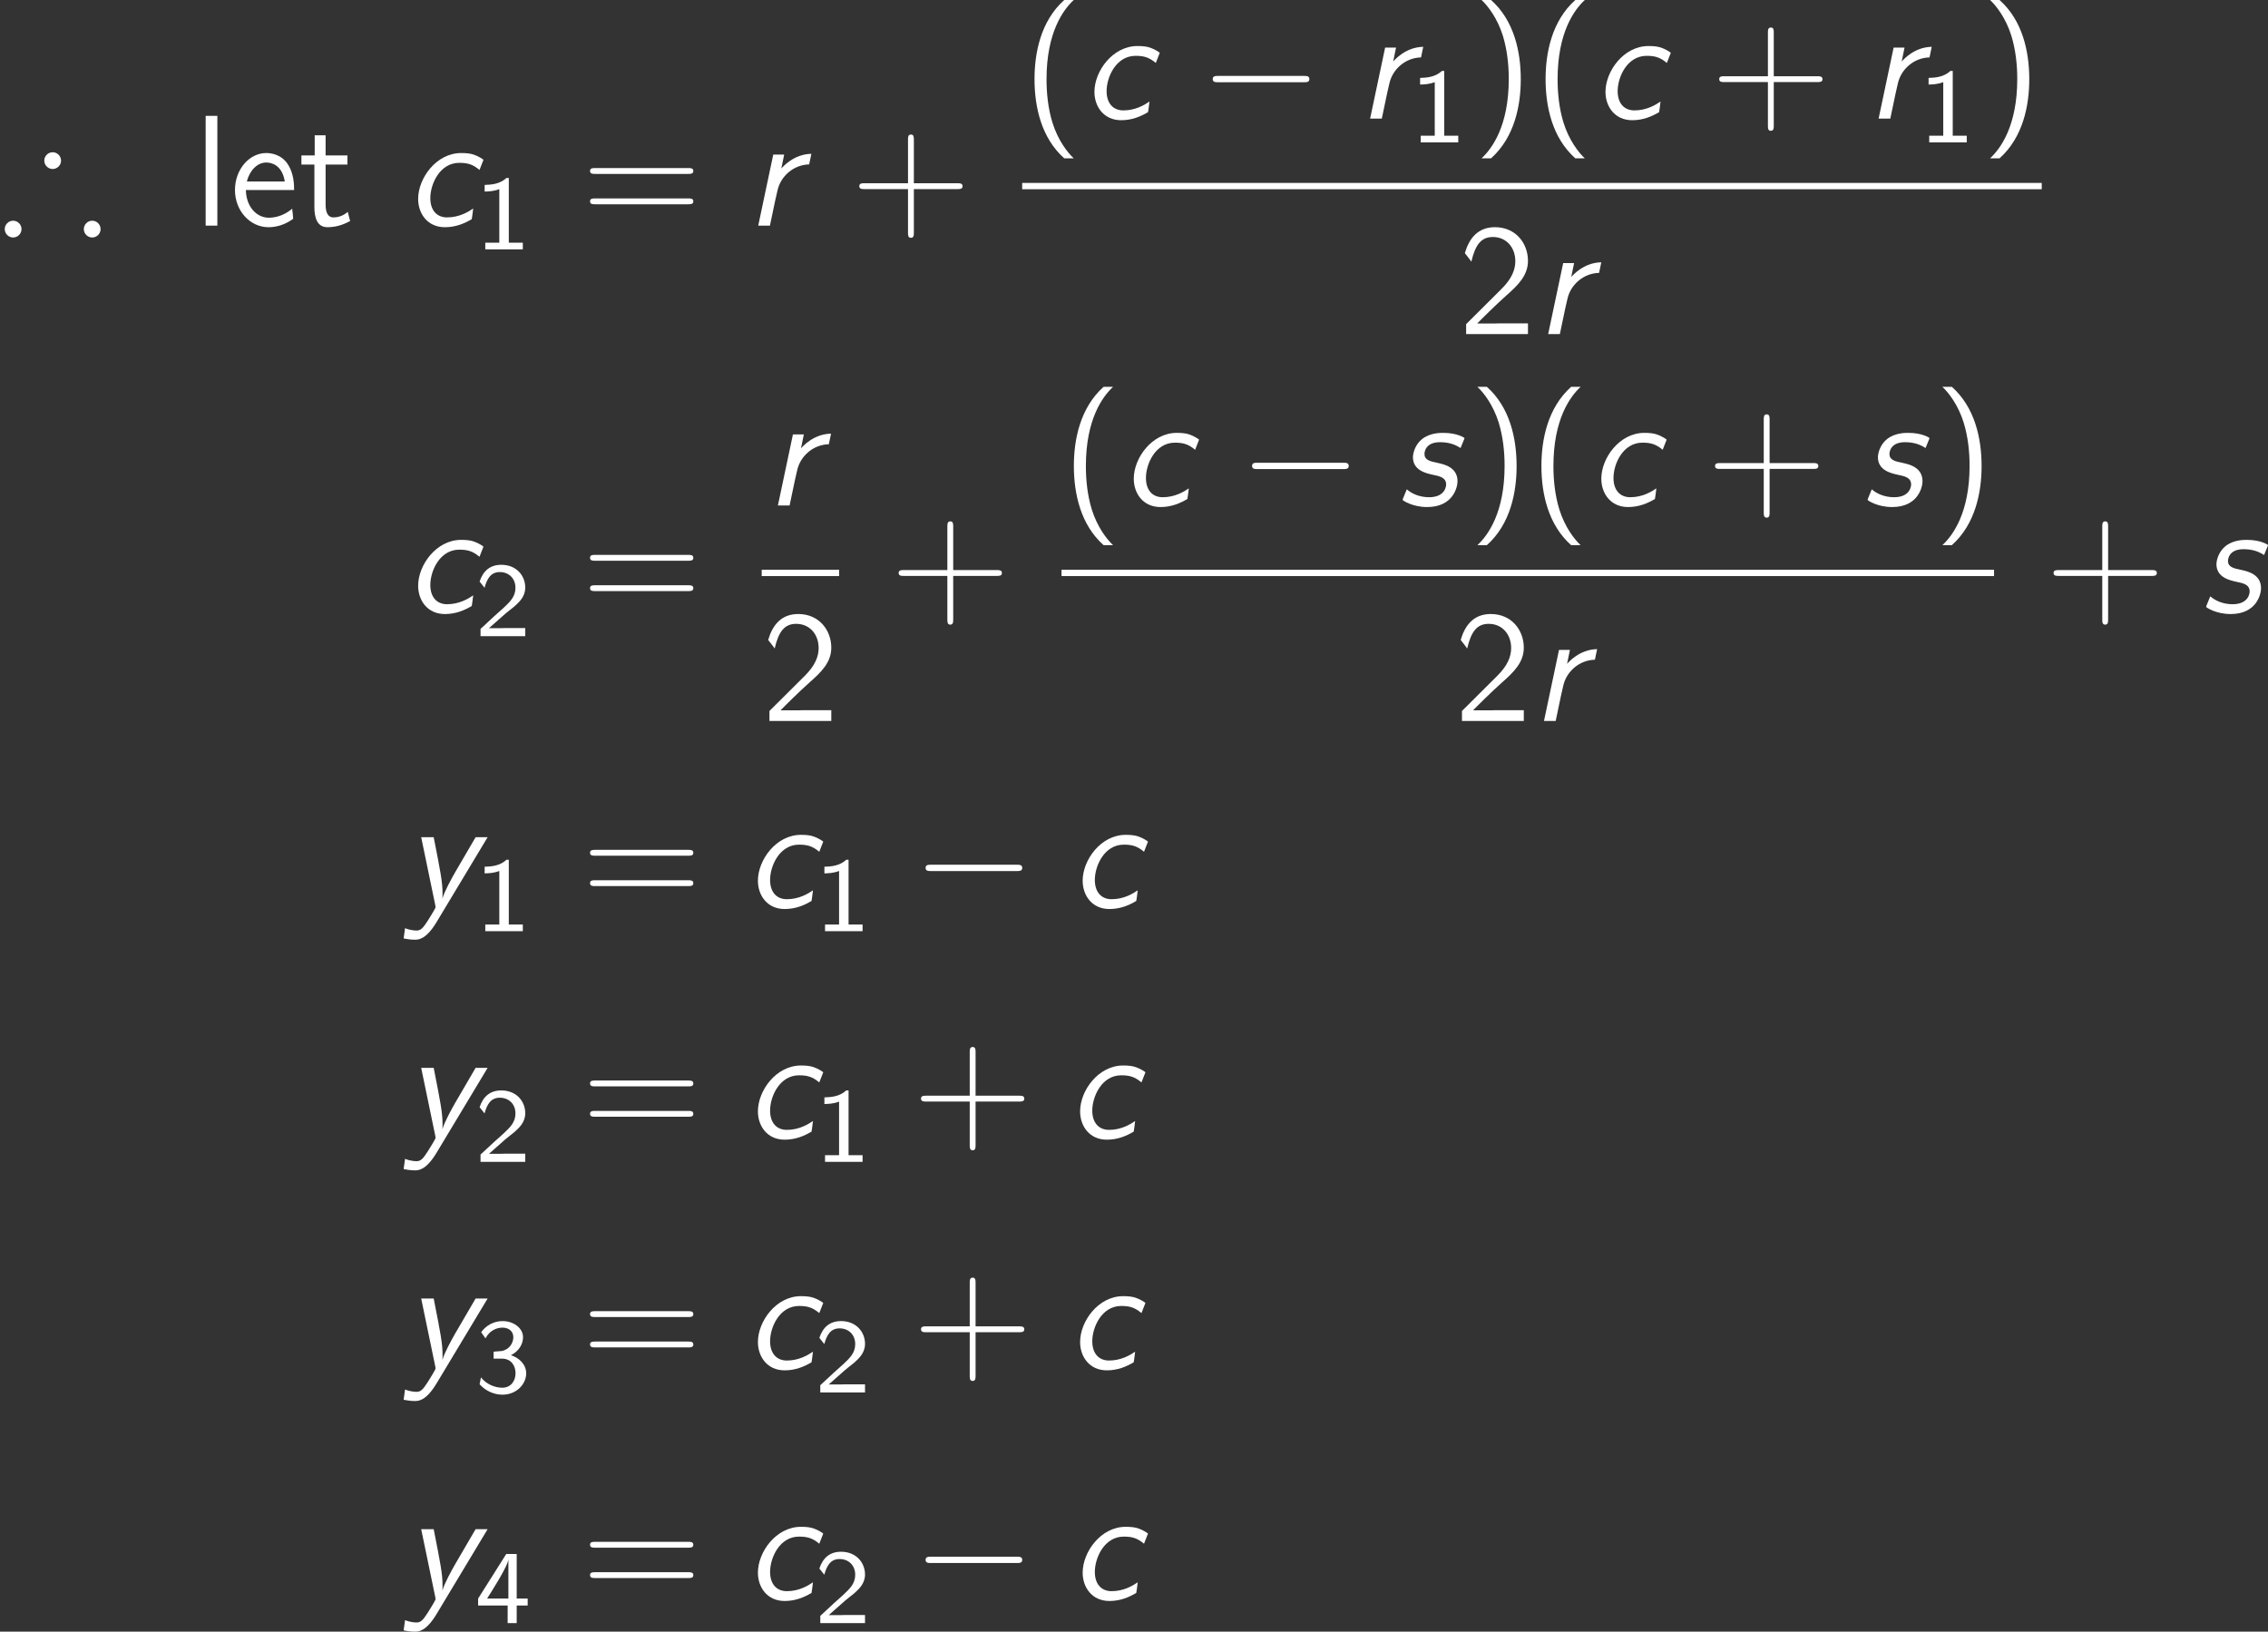 <?xml version="1.0" encoding="UTF-8"?>
<!-- Generated by CodeCogs with dvisvgm 2.9.1 -->
<svg xmlns="http://www.w3.org/2000/svg" xmlns:xlink="http://www.w3.org/1999/xlink" version="1.1" width="193.714pt" height="139.368pt" viewBox="-.239 -.283 193.714 139.368">
    <rect x="-.239" y="-.283" width="193.714" height="139.368" fill="#333333" stroke="none"/>
    <defs>
        <path id="g2-0" d="M7.878-2.75C8.082-2.75 8.297-2.75 8.297-2.989S8.082-3.228 7.878-3.228H1.411C1.207-3.228 .992-3.228 .992-2.989S1.207-2.75 1.411-2.75H7.878Z" />
        <path id="g3-49" d="M2.558-5.396H2.383C1.865-4.918 1.211-4.886 .733-4.87V-4.368C1.044-4.376 1.443-4.392 1.841-4.551V-.502H.781V0H3.618V-.502H2.558V-5.396Z" />
        <path id="g3-50" d="M2.256-.614C2.16-.614 2.064-.606 1.969-.606H1.06L2.295-1.698C2.439-1.825 2.829-2.12 2.981-2.248C3.332-2.566 3.802-2.981 3.802-3.674C3.802-4.575 3.132-5.396 1.993-5.396C1.148-5.396 .622-4.941 .351-4.129L.725-3.658C.909-4.328 1.188-4.846 1.881-4.846C2.55-4.846 3.061-4.376 3.061-3.658C3.061-2.997 2.67-2.622 2.192-2.168C2.032-2.008 1.602-1.65 1.435-1.49C1.203-1.283 .654-.749 .422-.55V0H3.802V-.614H2.256Z" />
        <path id="g3-51" d="M.797-4.089C1.124-4.726 1.698-4.902 2.08-4.902C2.55-4.902 2.901-4.631 2.901-4.176C2.901-3.754 2.614-3.236 2.008-3.132C1.969-3.124 1.937-3.124 1.411-3.084V-2.558H2.032C2.79-2.558 3.068-1.961 3.068-1.459C3.068-.837 2.686-.359 2.064-.359C1.498-.359 .853-.63 .454-1.14L.351-.622C.813-.104 1.459 .167 2.08 .167C3.124 .167 3.873-.614 3.873-1.451C3.873-2.104 3.347-2.63 2.718-2.813C3.324-3.124 3.634-3.658 3.634-4.176C3.634-4.854 2.941-5.396 2.088-5.396C1.387-5.396 .805-5.029 .47-4.551L.797-4.089Z" />
        <path id="g3-52" d="M3.156-1.331H3.985V-1.857H3.156V-5.228H2.367L.239-1.857V-1.331H2.471V0H3.156V-1.331ZM.917-1.857C1.156-2.232 2.527-4.36 2.527-4.838V-1.857H.917Z" />
        <path id="g1-99" d="M5.846-4.973C5.846-4.997 5.464-5.248 5.141-5.356C4.878-5.452 4.567-5.487 4.16-5.487C2.283-5.487 .909-3.587 .909-2.02C.909-.909 1.614 .12 2.929 .12C3.742 .12 4.4-.155 4.961-.49C5.009-.777 5.009-.801 5.069-1.291C4.686-1.028 4.005-.622 3.096-.622C2.319-.622 1.829-1.16 1.829-2.08C1.829-3.144 2.546-4.746 4.017-4.746C4.663-4.746 5.045-4.627 5.547-4.208L5.846-4.973Z" />
        <path id="g1-114" d="M4.949-5.428C3.61-5.404 2.786-4.435 2.678-4.316L2.893-5.368H2.068L.933 0H1.817L2.224-1.937L2.391-2.666C2.63-3.742 3.61-4.603 4.782-4.627L4.949-5.428Z" />
        <path id="g1-115" d="M5.045-4.949C5.057-4.985 5.093-5.057 5.093-5.093C5.093-5.117 4.543-5.487 3.491-5.487C3.24-5.487 2.487-5.487 1.889-5.021C1.339-4.579 1.196-3.921 1.196-3.646C1.196-2.642 2.212-2.427 2.702-2.319C3.216-2.212 3.706-2.116 3.706-1.578C3.706-1.566 3.706-.622 2.415-.622C1.722-.622 1.124-.873 .729-1.219L.466-.574C.454-.538 .418-.466 .418-.418C.418-.383 1.148 .12 2.271 .12C4.232 .12 4.567-1.387 4.567-1.829C4.567-2.893 3.539-3.108 3.12-3.204C2.475-3.335 2.068-3.431 2.068-3.897C2.068-3.933 2.068-4.782 3.24-4.782C3.945-4.782 4.411-4.591 4.794-4.34L5.045-4.949Z" />
        <path id="g1-121" d="M6.312-5.308H5.404L3.862-2.666C3.634-2.271 3.025-1.172 2.905-.693H2.893C2.905-.741 2.905-.873 2.905-1.064C2.905-1.913 2.75-2.702 2.236-5.308H1.291L2.355-.179C2.367-.143 2.379-.048 2.379-.024C2.379 .072 1.877 .861 1.781 1.016C1.411 1.602 1.231 1.745 .944 1.745C.897 1.745 .49 1.745 .072 1.566L-.036 2.343C.132 2.379 .49 2.439 .801 2.439C1.076 2.439 1.65 2.439 2.451 1.112L6.312-5.308Z" />
        <path id="g4-40" d="M3.18-8.966C1.387-7.364 .933-4.937 .933-2.989C.933-.885 1.447 1.459 3.18 3.001H3.897C3.431 2.57 2.702 1.638 2.283 .287C1.961-.777 1.841-1.889 1.841-2.977C1.841-6.504 3.096-8.225 3.897-8.966H3.18Z" />
        <path id="g4-41" d="M1.363 3.001C3.156 1.399 3.61-1.028 3.61-2.977C3.61-5.081 3.096-7.424 1.363-8.966H.646C1.112-8.536 1.841-7.603 2.26-6.253C2.582-5.189 2.702-4.077 2.702-2.989C2.702 .538 1.447 2.26 .646 3.001H1.363Z" />
        <path id="g4-43" d="M4.77-2.762H8.07C8.237-2.762 8.452-2.762 8.452-2.977C8.452-3.204 8.249-3.204 8.07-3.204H4.77V-6.504C4.77-6.671 4.77-6.886 4.555-6.886C4.328-6.886 4.328-6.683 4.328-6.504V-3.204H1.028C.861-3.204 .646-3.204 .646-2.989C.646-2.762 .849-2.762 1.028-2.762H4.328V.538C4.328 .705 4.328 .921 4.543 .921C4.77 .921 4.77 .717 4.77 .538V-2.762Z" />
        <path id="g4-50" d="M.586-.753V0H5.26V-.813H3.132C2.989-.813 2.845-.801 2.702-.801H1.423C1.733-1.124 2.845-2.224 3.622-2.917C4.507-3.694 5.26-4.435 5.26-5.535C5.26-6.862 4.34-8.082 2.762-8.082C1.47-8.082 .813-7.233 .49-6.121C.873-5.643 .873-5.619 .98-5.475C1.279-6.755 1.722-7.34 2.606-7.34C3.634-7.34 4.304-6.539 4.304-5.511C4.304-4.89 4.053-4.196 3.252-3.407L.586-.753Z" />
        <path id="g4-61" d="M8.07-3.909C8.237-3.909 8.452-3.909 8.452-4.125C8.452-4.352 8.249-4.352 8.07-4.352H1.028C.861-4.352 .646-4.352 .646-4.136C.646-3.909 .849-3.909 1.028-3.909H8.07ZM8.07-1.614C8.237-1.614 8.452-1.614 8.452-1.829C8.452-2.056 8.249-2.056 8.07-2.056H1.028C.861-2.056 .646-2.056 .646-1.841C.646-1.614 .849-1.614 1.028-1.614H8.07Z" />
        <path id="g4-101" d="M4.866-2.69C4.866-3.204 4.818-3.933 4.435-4.567C3.945-5.392 3.108-5.487 2.762-5.487C1.47-5.487 .395-4.244 .395-2.69C.395-1.112 1.542 .12 2.929 .12C3.479 .12 4.136-.036 4.794-.514C4.794-.562 4.758-.933 4.758-.956C4.746-.968 4.722-1.231 4.722-1.279C4.017-.681 3.312-.598 2.953-.598C2.032-.598 1.243-1.423 1.219-2.69H4.866ZM1.291-3.335C1.494-4.136 2.056-4.77 2.762-4.77C3.132-4.77 3.957-4.603 4.16-3.335H1.291Z" />
        <path id="g4-108" d="M1.817-8.297H.933V0H1.817V-8.297Z" />
        <path id="g4-116" d="M2.044-4.615H3.694V-5.308H2.044V-6.826H1.219V-5.308H.215V-4.615H1.196V-1.399C1.196-.705 1.351 .12 2.176 .12C2.977 .12 3.527-.155 3.897-.347L3.718-1.04C3.3-.669 2.857-.622 2.642-.622C2.116-.622 2.044-1.184 2.044-1.602V-4.615Z" />
        <path id="g0-41" d="M4.615-4.914C4.615-5.26 4.328-5.547 3.981-5.547S3.347-5.26 3.347-4.914S3.634-4.28 3.981-4.28C4.316-4.28 4.615-4.555 4.615-4.914ZM7.603 .263C7.603-.084 7.317-.371 6.97-.371S6.336-.084 6.336 .263S6.623 .897 6.97 .897S7.603 .61 7.603 .263ZM1.626 .263C1.626-.084 1.339-.371 .992-.371S.359-.084 .359 .263S.646 .897 .992 .897S1.626 .61 1.626 .263Z" />
    </defs>
    <g fill="white" id="page1" transform="matrix(1.13 0 0 1.13 -63.986 -75.71)">
        <use x="56.413" y="83.804" xlink:href="#g0-41" />
        <use x="71.025" y="83.804" xlink:href="#g4-108" />
        <use x="73.779" y="83.804" xlink:href="#g4-101" />
        <use x="78.981" y="83.804" xlink:href="#g4-116" />
        <use x="87.11" y="83.804" xlink:href="#g1-99" />
        <use x="92.313" y="85.597" xlink:href="#g3-49" />
        <use x="100.366" y="83.804" xlink:href="#g4-61" />
        <use x="112.792" y="83.804" xlink:href="#g1-114" />
        <use x="120.718" y="83.804" xlink:href="#g4-43" />
        <use x="133.675" y="75.716" xlink:href="#g4-40" />
        <use x="138.228" y="75.716" xlink:href="#g1-99" />
        <use x="147.086" y="75.716" xlink:href="#g2-0" />
        <use x="159.041" y="75.716" xlink:href="#g1-114" />
        <use x="163.019" y="77.509" xlink:href="#g3-49" />
        <use x="167.752" y="75.716" xlink:href="#g4-41" />
        <use x="172.304" y="75.716" xlink:href="#g4-40" />
        <use x="176.856" y="75.716" xlink:href="#g1-99" />
        <use x="185.715" y="75.716" xlink:href="#g4-43" />
        <use x="197.476" y="75.716" xlink:href="#g1-114" />
        <use x="201.454" y="77.509" xlink:href="#g3-49" />
        <use x="206.187" y="75.716" xlink:href="#g4-41" />
        <rect x="133.675" y="80.576" height=".478" width="77.064" />
        <use x="166.646" y="92.004" xlink:href="#g4-50" />
        <use x="172.499" y="92.004" xlink:href="#g1-114" />
        <use x="87.11" y="113.044" xlink:href="#g1-99" />
        <use x="92.313" y="114.837" xlink:href="#g3-50" />
        <use x="100.366" y="113.044" xlink:href="#g4-61" />
        <use x="114.279" y="104.956" xlink:href="#g1-114" />
        <rect x="113.987" y="109.816" height=".478" width="5.853" />
        <use x="113.987" y="121.244" xlink:href="#g4-50" />
        <use x="123.692" y="113.044" xlink:href="#g4-43" />
        <use x="136.649" y="104.956" xlink:href="#g4-40" />
        <use x="141.201" y="104.956" xlink:href="#g1-99" />
        <use x="150.06" y="104.956" xlink:href="#g2-0" />
        <use x="162.015" y="104.956" xlink:href="#g1-115" />
        <use x="167.437" y="104.956" xlink:href="#g4-41" />
        <use x="171.989" y="104.956" xlink:href="#g4-40" />
        <use x="176.541" y="104.956" xlink:href="#g1-99" />
        <use x="185.4" y="104.956" xlink:href="#g4-43" />
        <use x="197.161" y="104.956" xlink:href="#g1-115" />
        <use x="202.583" y="104.956" xlink:href="#g4-41" />
        <rect x="136.649" y="109.816" height=".478" width="70.486" />
        <use x="166.331" y="121.244" xlink:href="#g4-50" />
        <use x="172.184" y="121.244" xlink:href="#g1-114" />
        <use x="210.987" y="113.044" xlink:href="#g4-43" />
        <use x="222.749" y="113.044" xlink:href="#g1-115" />
        <use x="86.958" y="135.341" xlink:href="#g1-121" />
        <use x="92.313" y="137.135" xlink:href="#g3-49" />
        <use x="100.366" y="135.341" xlink:href="#g4-61" />
        <use x="112.792" y="135.341" xlink:href="#g1-99" />
        <use x="117.994" y="137.135" xlink:href="#g3-49" />
        <use x="125.383" y="135.341" xlink:href="#g2-0" />
        <use x="137.338" y="135.341" xlink:href="#g1-99" />
        <use x="86.958" y="152.776" xlink:href="#g1-121" />
        <use x="92.313" y="154.569" xlink:href="#g3-50" />
        <use x="100.366" y="152.776" xlink:href="#g4-61" />
        <use x="112.792" y="152.776" xlink:href="#g1-99" />
        <use x="117.994" y="154.569" xlink:href="#g3-49" />
        <use x="125.383" y="152.776" xlink:href="#g4-43" />
        <use x="137.145" y="152.776" xlink:href="#g1-99" />
        <use x="86.958" y="170.211" xlink:href="#g1-121" />
        <use x="92.313" y="172.004" xlink:href="#g3-51" />
        <use x="100.366" y="170.211" xlink:href="#g4-61" />
        <use x="112.792" y="170.211" xlink:href="#g1-99" />
        <use x="117.994" y="172.004" xlink:href="#g3-50" />
        <use x="125.383" y="170.211" xlink:href="#g4-43" />
        <use x="137.145" y="170.211" xlink:href="#g1-99" />
        <use x="86.958" y="187.645" xlink:href="#g1-121" />
        <use x="92.313" y="189.439" xlink:href="#g3-52" />
        <use x="100.366" y="187.645" xlink:href="#g4-61" />
        <use x="112.792" y="187.645" xlink:href="#g1-99" />
        <use x="117.994" y="189.439" xlink:href="#g3-50" />
        <use x="125.383" y="187.645" xlink:href="#g2-0" />
        <use x="137.338" y="187.645" xlink:href="#g1-99" />
    </g>
</svg>
